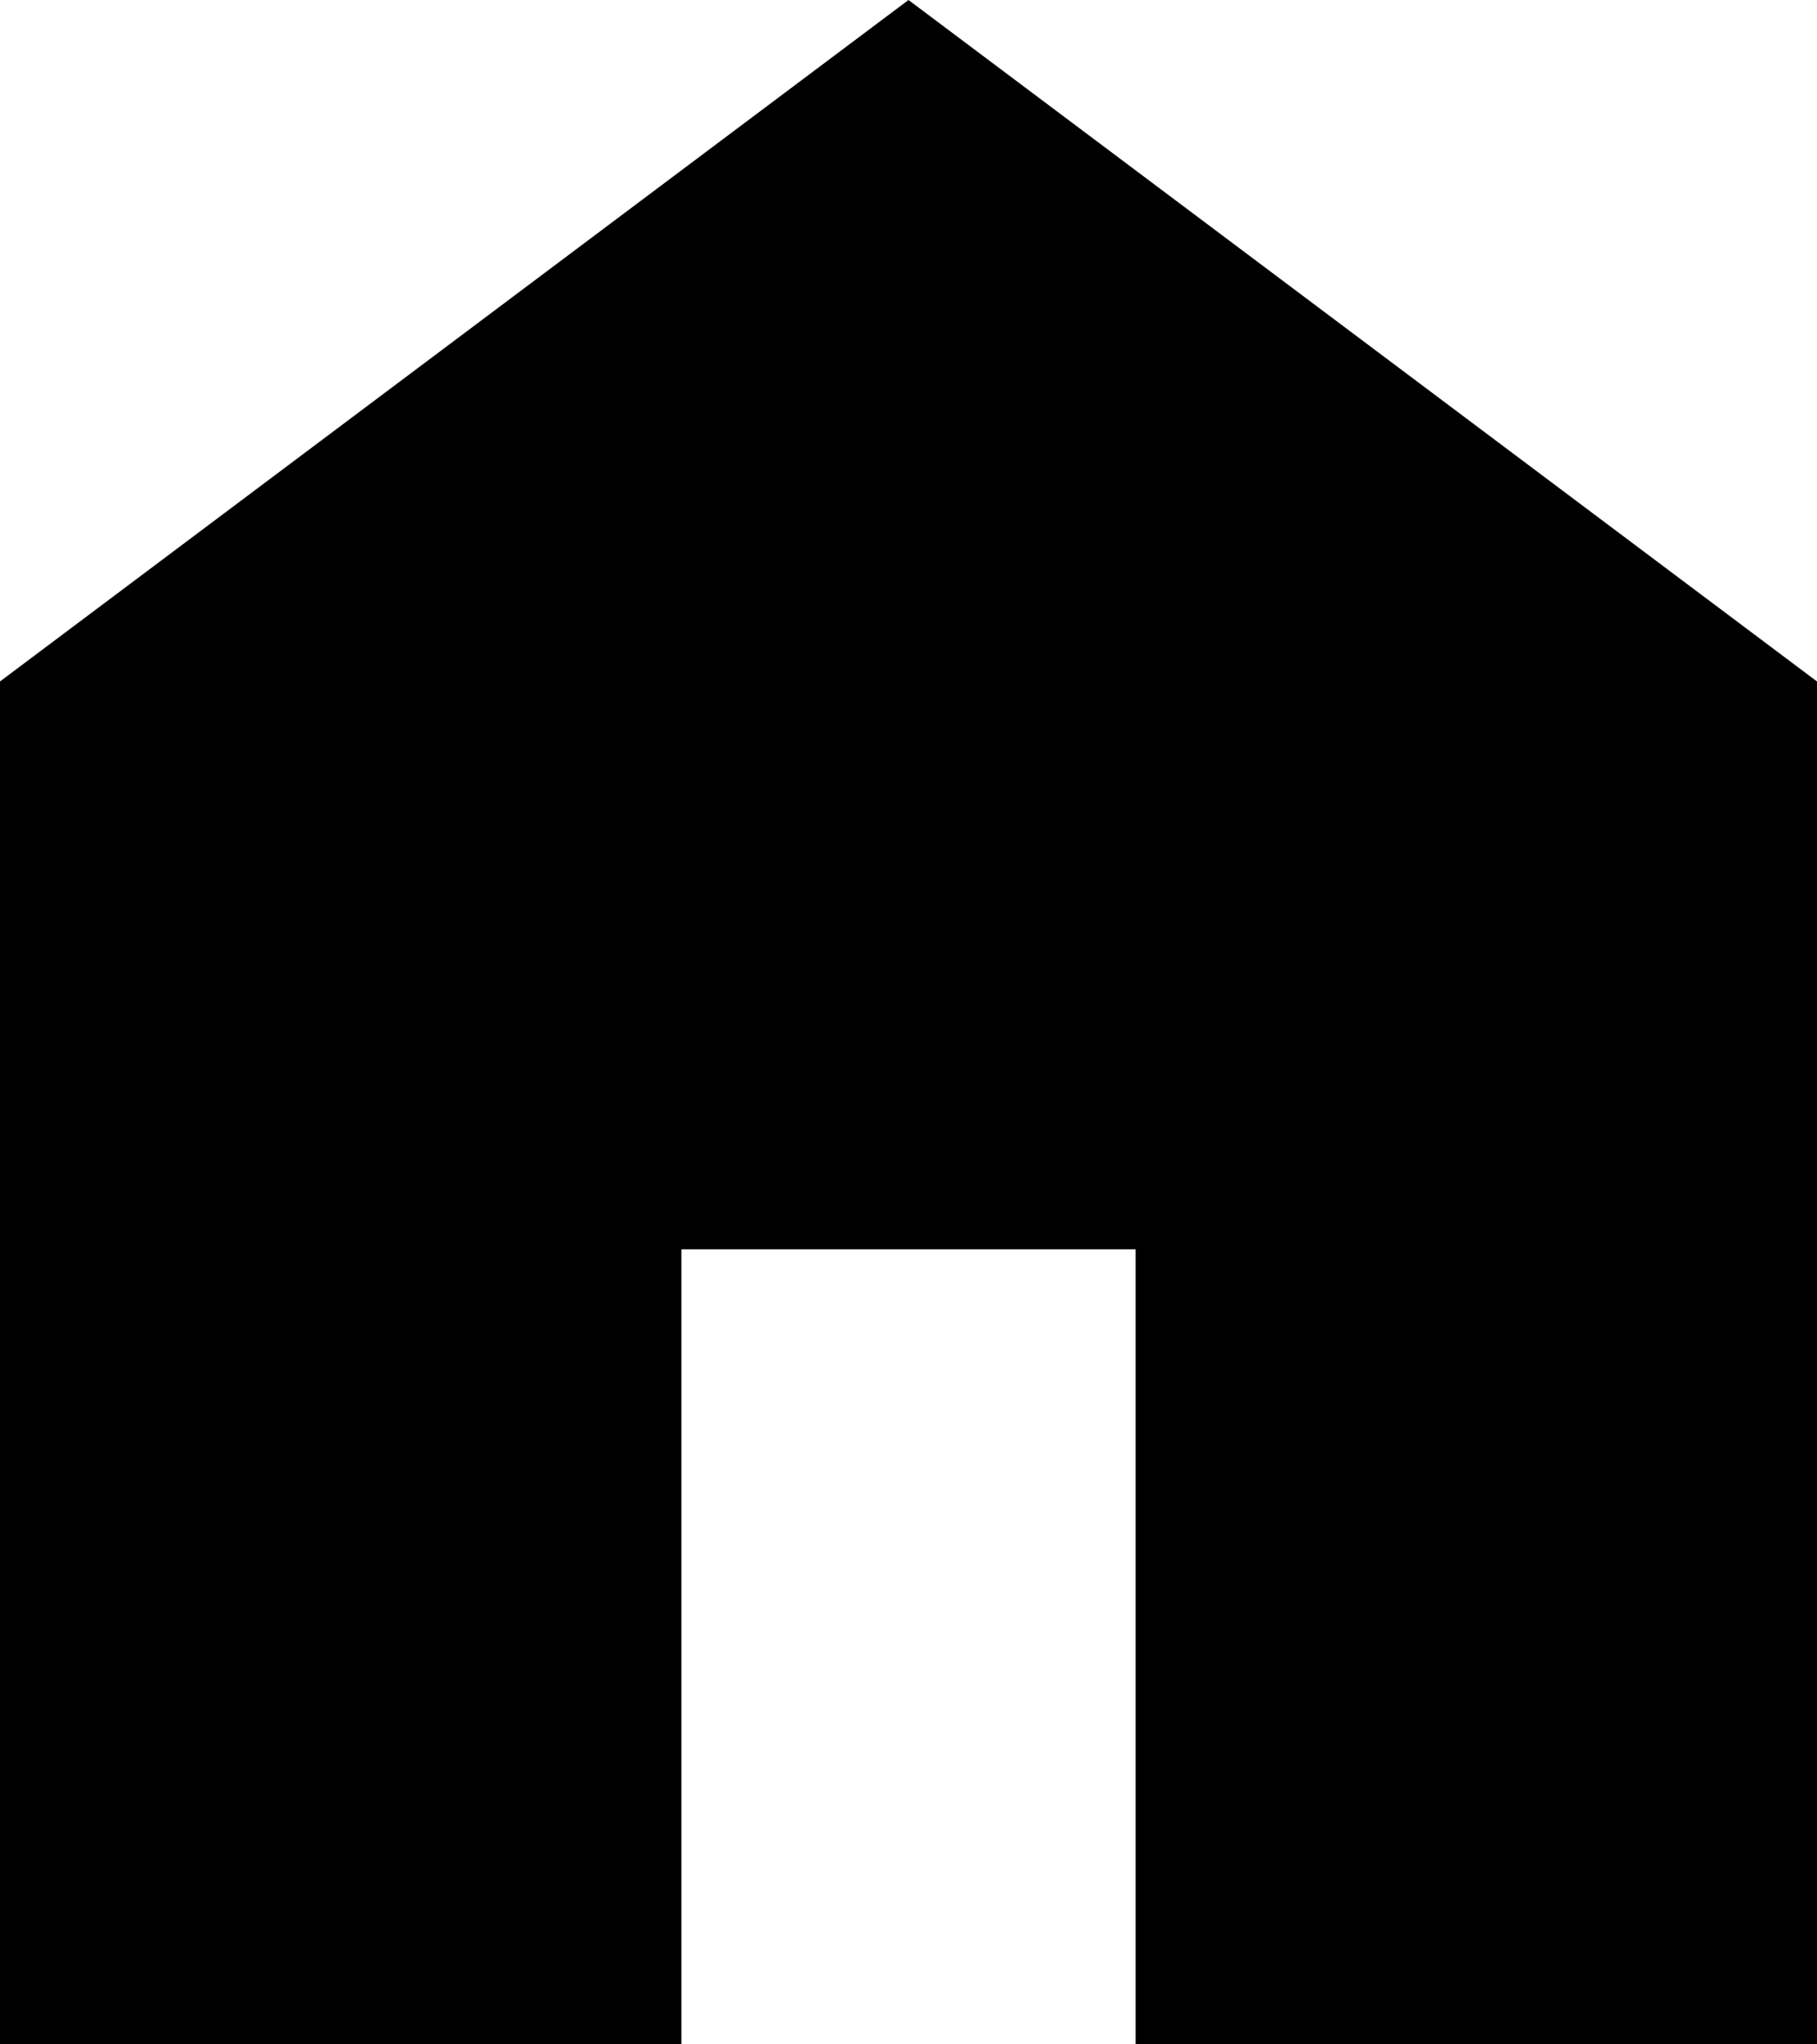 <svg width="16" height="18" viewBox="0 0 16 18" fill="none" xmlns="http://www.w3.org/2000/svg">
<path d="M0 18V6L8 0L16 6V18H10V11H6V18H0Z" fill="#1D1B20" style="fill:#1D1B20;fill:color(display-p3 0.114 0.106 0.126);fill-opacity:1;"/>
</svg>
